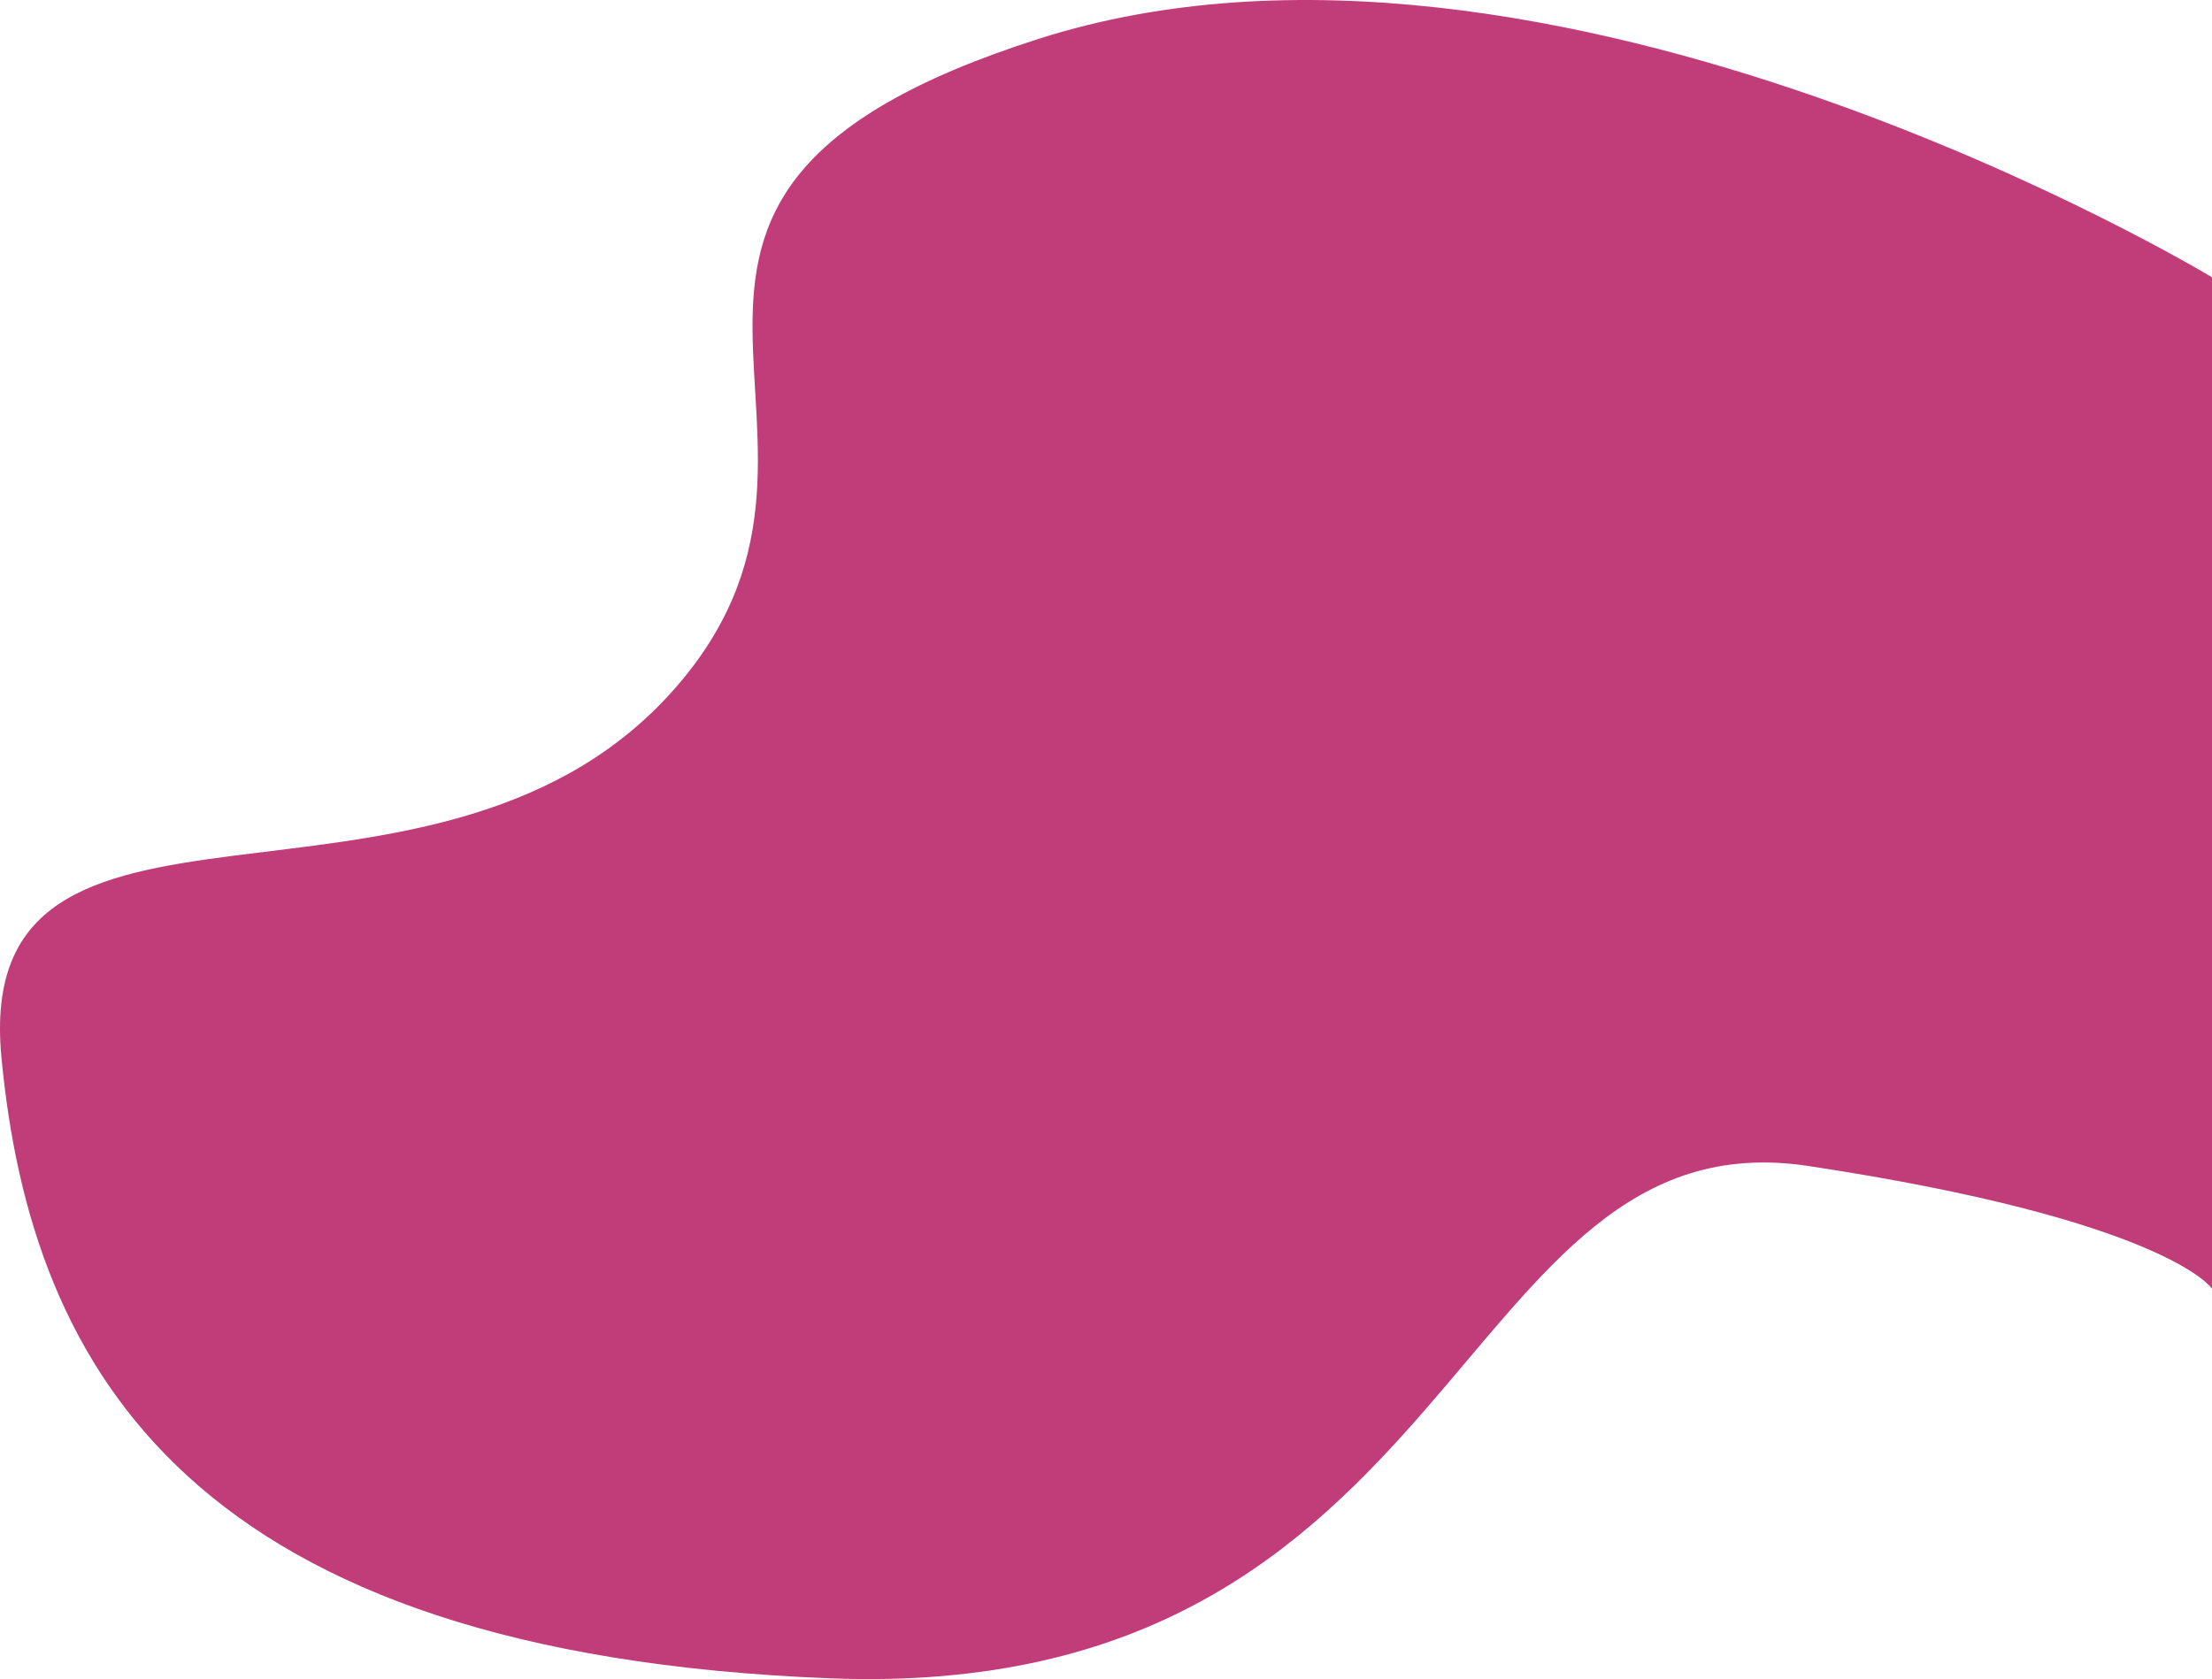 <svg xmlns="http://www.w3.org/2000/svg" width="886.821" height="673.307" viewBox="0 0 886.821 673.307">
  <path id="Caminho_660" data-name="Caminho 660" d="M2726.065,6375.985s-266.076-160.817-470.35-95.623-52.147,159.463-148.851,263.773-278.937,17.8-267.067,144.414,77.153,239.371,332.35,249.263,248.727-227.169,392.154-205.438,161.765,49.157,161.765,49.157Z" transform="translate(-1839.244 -6264.807)" fill="#c13d7a"/>
</svg>
